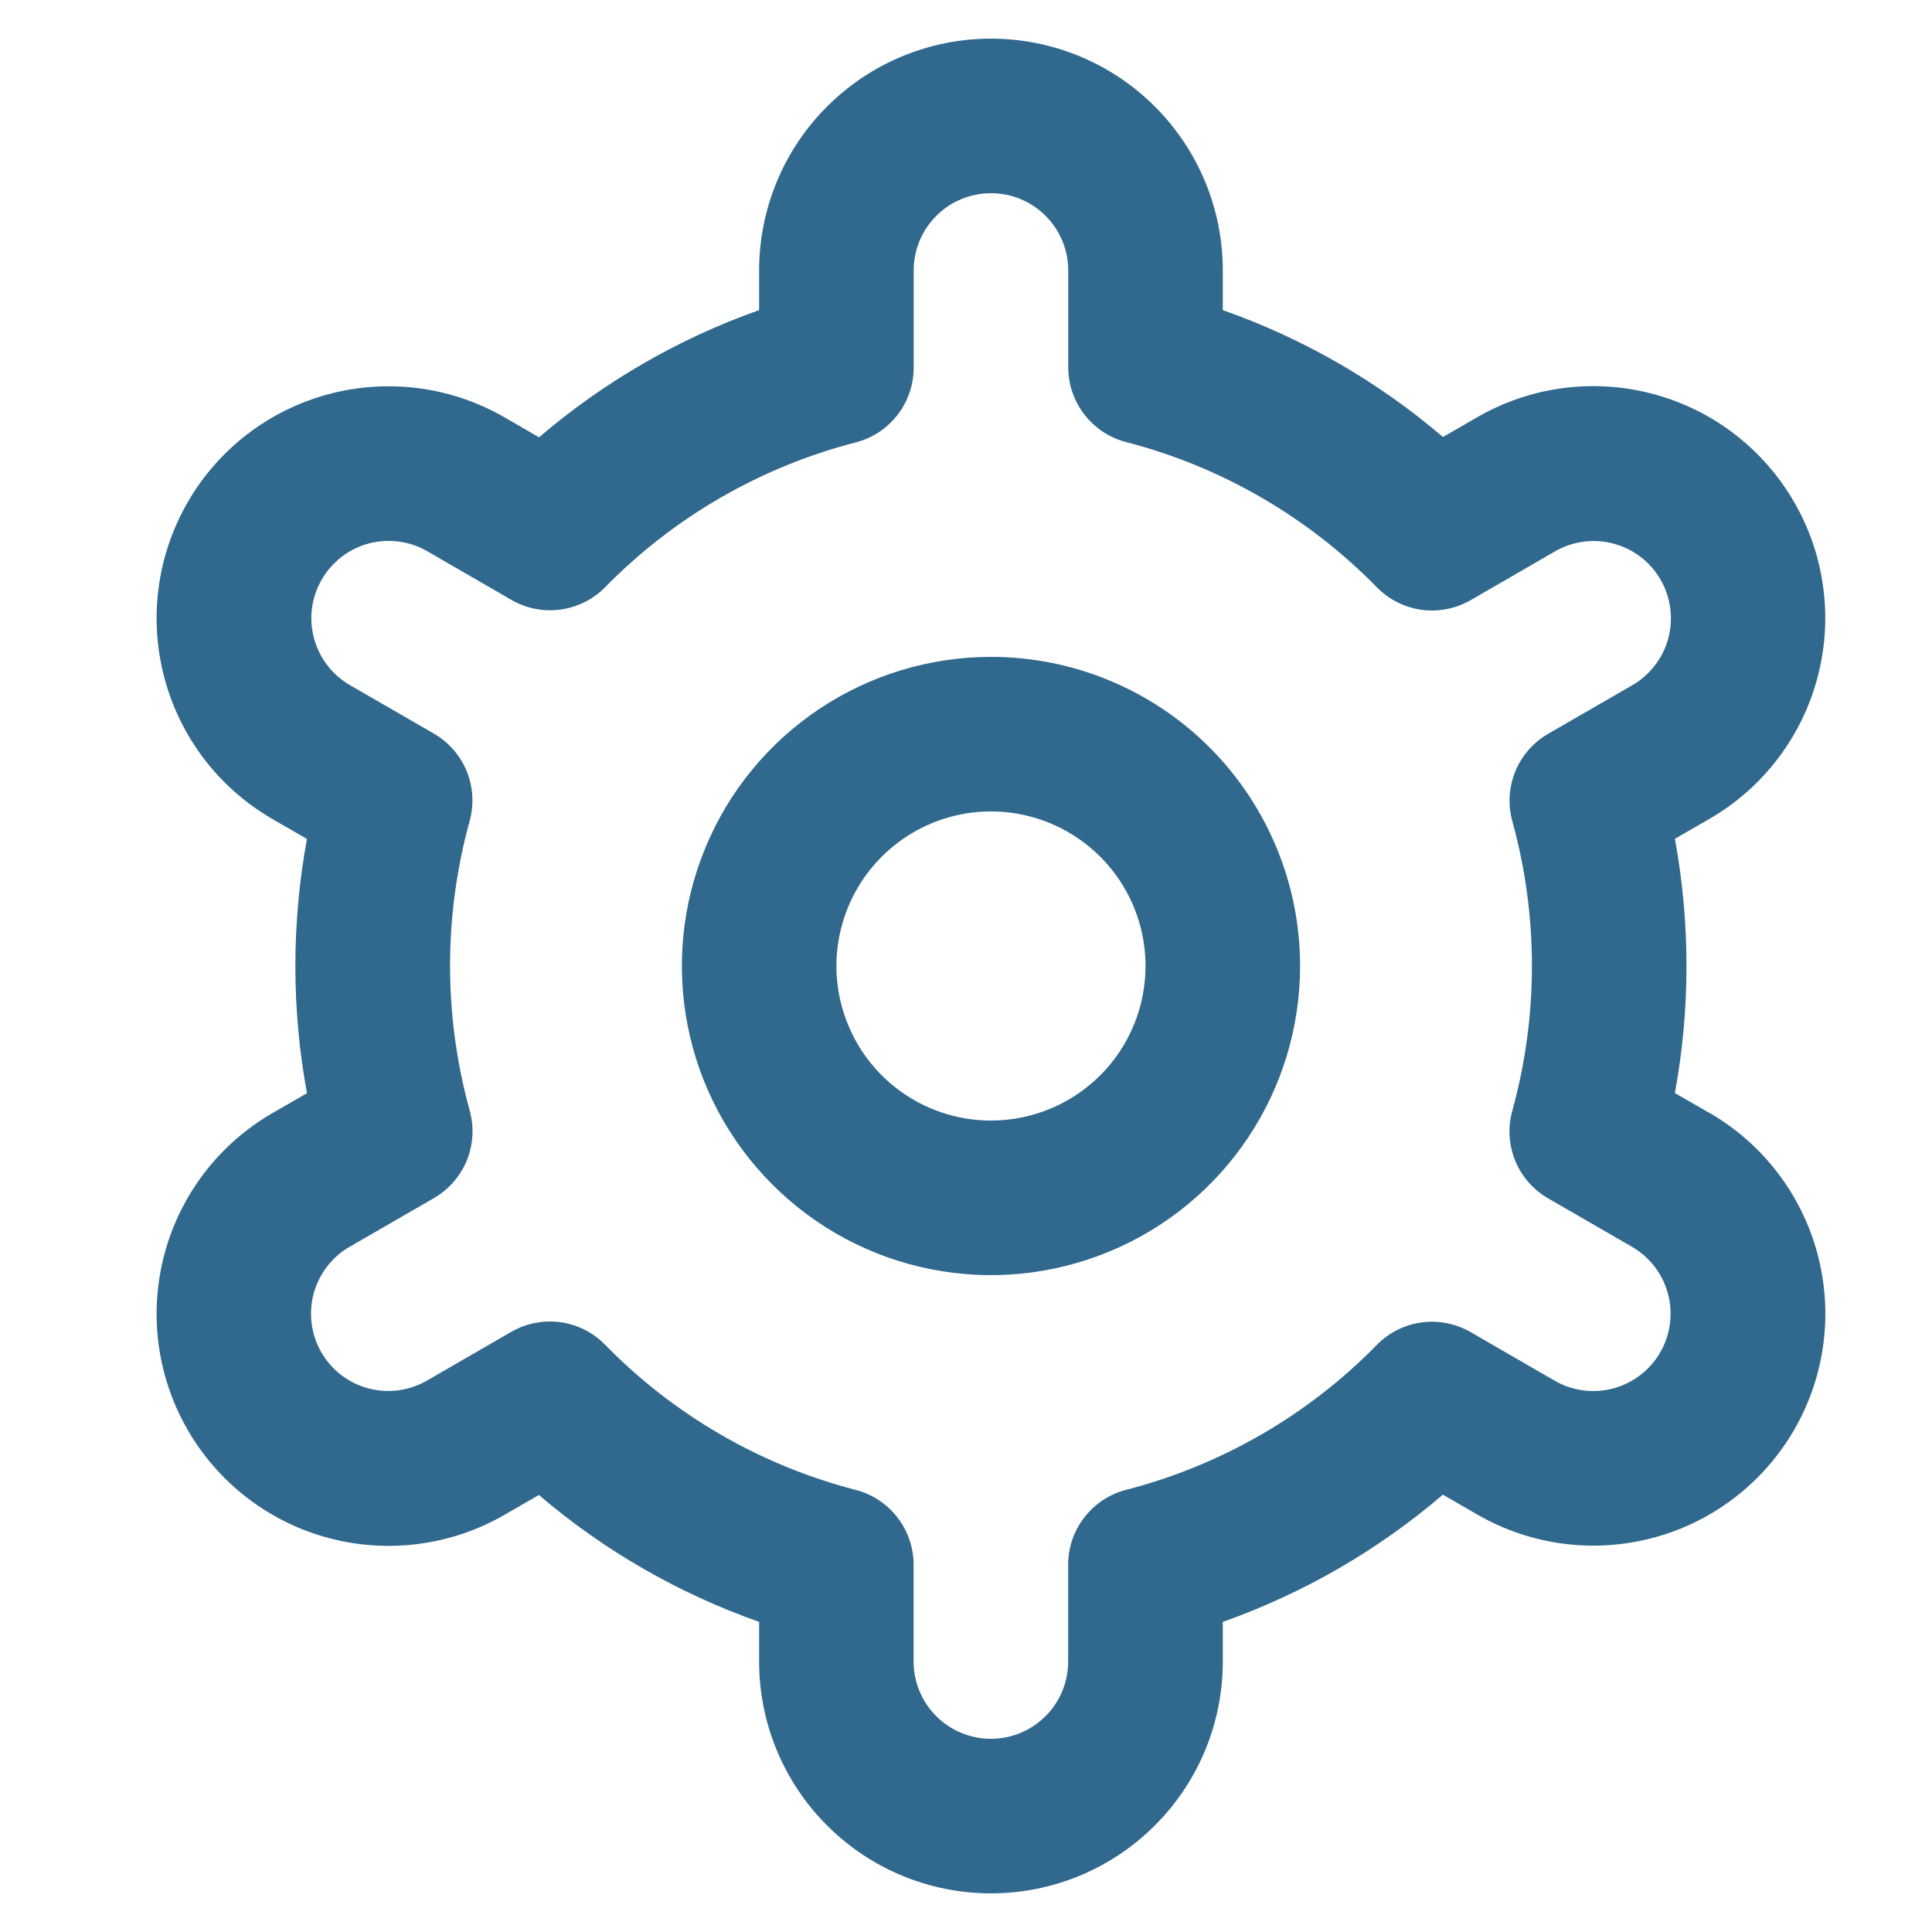 <svg width="25" height="25" viewBox="0 0 25 25" fill="none" xmlns="http://www.w3.org/2000/svg">
<g clip-path="url(#clip0_1850_14199)">
<path d="M12.823 8.5C12.032 8.5 11.259 8.735 10.601 9.174C9.943 9.614 9.43 10.238 9.128 10.969C8.825 11.7 8.746 12.504 8.9 13.28C9.054 14.056 9.435 14.769 9.995 15.328C10.554 15.888 11.267 16.269 12.043 16.423C12.819 16.578 13.623 16.498 14.354 16.195C15.085 15.893 15.71 15.38 16.149 14.722C16.589 14.065 16.823 13.291 16.823 12.5C16.823 11.439 16.402 10.422 15.652 9.672C14.902 8.921 13.884 8.5 12.823 8.5ZM12.823 14.5C12.428 14.5 12.041 14.383 11.712 14.163C11.383 13.943 11.127 13.631 10.976 13.265C10.824 12.9 10.784 12.498 10.862 12.11C10.939 11.722 11.129 11.366 11.409 11.086C11.689 10.806 12.045 10.616 12.433 10.538C12.821 10.461 13.223 10.501 13.589 10.652C13.954 10.804 14.266 11.06 14.486 11.389C14.706 11.718 14.823 12.104 14.823 12.5C14.823 13.03 14.613 13.539 14.238 13.914C13.862 14.289 13.354 14.5 12.823 14.5Z" fill="#30688E"/>
<path d="M22.117 14.4L21.673 14.144C21.873 13.056 21.873 11.942 21.673 10.854L22.117 10.598C22.459 10.401 22.758 10.139 22.998 9.826C23.238 9.513 23.414 9.157 23.516 8.776C23.618 8.395 23.645 7.998 23.593 7.607C23.542 7.216 23.414 6.839 23.217 6.498C23.02 6.157 22.758 5.857 22.445 5.617C22.133 5.377 21.776 5.201 21.395 5.099C21.014 4.997 20.617 4.971 20.226 5.022C19.835 5.073 19.459 5.201 19.117 5.398L18.672 5.655C17.832 4.937 16.866 4.38 15.823 4.013V3.5C15.823 2.704 15.507 1.941 14.944 1.379C14.382 0.816 13.619 0.5 12.823 0.5C12.027 0.5 11.264 0.816 10.702 1.379C10.139 1.941 9.823 2.704 9.823 3.5V4.013C8.78 4.382 7.815 4.94 6.975 5.659L6.528 5.4C5.838 5.002 5.019 4.895 4.25 5.101C3.481 5.307 2.826 5.81 2.428 6.5C2.03 7.19 1.923 8.009 2.129 8.778C2.335 9.547 2.838 10.202 3.528 10.6L3.972 10.856C3.772 11.944 3.772 13.058 3.972 14.146L3.528 14.402C2.838 14.8 2.335 15.455 2.129 16.224C1.923 16.993 2.03 17.812 2.428 18.502C2.826 19.192 3.481 19.695 4.25 19.901C5.019 20.107 5.838 20 6.528 19.602L6.973 19.345C7.814 20.063 8.78 20.62 9.823 20.987V21.5C9.823 22.296 10.139 23.059 10.702 23.621C11.264 24.184 12.027 24.5 12.823 24.5C13.619 24.5 14.382 24.184 14.944 23.621C15.507 23.059 15.823 22.296 15.823 21.5V20.987C16.866 20.618 17.831 20.06 18.671 19.341L19.118 19.599C19.808 19.997 20.627 20.104 21.396 19.898C22.165 19.692 22.82 19.189 23.218 18.499C23.616 17.809 23.724 16.99 23.517 16.221C23.311 15.452 22.808 14.797 22.118 14.399L22.117 14.4ZM19.569 10.624C19.908 11.851 19.908 13.147 19.569 14.374C19.51 14.588 19.523 14.815 19.607 15.02C19.691 15.225 19.841 15.396 20.033 15.507L21.117 16.133C21.347 16.266 21.515 16.484 21.583 16.74C21.652 16.997 21.616 17.27 21.483 17.5C21.351 17.729 21.133 17.897 20.876 17.966C20.62 18.035 20.347 17.999 20.117 17.866L19.031 17.238C18.839 17.127 18.615 17.083 18.395 17.112C18.175 17.142 17.971 17.244 17.816 17.403C16.926 18.312 15.805 18.96 14.573 19.278C14.358 19.333 14.168 19.459 14.032 19.634C13.896 19.809 13.822 20.025 13.822 20.247V21.5C13.822 21.765 13.717 22.02 13.529 22.207C13.342 22.395 13.087 22.5 12.822 22.5C12.557 22.5 12.303 22.395 12.115 22.207C11.927 22.02 11.822 21.765 11.822 21.5V20.248C11.822 20.026 11.748 19.81 11.612 19.635C11.476 19.459 11.286 19.334 11.071 19.279C9.839 18.96 8.718 18.31 7.829 17.4C7.674 17.241 7.47 17.139 7.25 17.109C7.03 17.08 6.806 17.124 6.614 17.235L5.53 17.862C5.416 17.929 5.29 17.972 5.16 17.99C5.029 18.008 4.896 18 4.769 17.966C4.641 17.932 4.522 17.874 4.417 17.794C4.312 17.714 4.224 17.613 4.158 17.499C4.092 17.385 4.05 17.259 4.033 17.128C4.016 16.997 4.025 16.865 4.059 16.737C4.094 16.61 4.153 16.491 4.234 16.387C4.315 16.282 4.415 16.195 4.53 16.13L5.614 15.504C5.806 15.393 5.956 15.222 6.04 15.017C6.124 14.812 6.137 14.585 6.078 14.371C5.739 13.144 5.739 11.848 6.078 10.621C6.136 10.408 6.122 10.181 6.038 9.977C5.954 9.773 5.804 9.602 5.613 9.492L4.529 8.866C4.299 8.733 4.132 8.515 4.063 8.259C3.994 8.002 4.03 7.729 4.163 7.5C4.295 7.27 4.514 7.102 4.77 7.033C5.026 6.965 5.299 7 5.529 7.133L6.615 7.761C6.807 7.873 7.03 7.917 7.25 7.888C7.469 7.859 7.673 7.758 7.829 7.6C8.719 6.691 9.84 6.043 11.072 5.725C11.288 5.67 11.479 5.544 11.615 5.367C11.751 5.191 11.824 4.975 11.823 4.752V3.5C11.823 3.235 11.928 2.98 12.116 2.793C12.303 2.605 12.558 2.5 12.823 2.5C13.088 2.5 13.343 2.605 13.53 2.793C13.718 2.98 13.823 3.235 13.823 3.5V4.752C13.823 4.974 13.897 5.19 14.033 5.365C14.169 5.541 14.359 5.666 14.574 5.721C15.806 6.04 16.927 6.69 17.817 7.6C17.973 7.758 18.176 7.861 18.396 7.891C18.616 7.92 18.84 7.876 19.032 7.765L20.116 7.138C20.23 7.071 20.356 7.028 20.486 7.01C20.617 6.992 20.75 7 20.877 7.034C21.005 7.068 21.125 7.126 21.229 7.206C21.334 7.286 21.422 7.386 21.488 7.501C21.554 7.615 21.596 7.741 21.613 7.872C21.63 8.003 21.621 8.135 21.587 8.263C21.552 8.39 21.493 8.509 21.412 8.613C21.331 8.718 21.231 8.805 21.116 8.87L20.032 9.496C19.841 9.607 19.692 9.777 19.608 9.982C19.525 10.186 19.511 10.412 19.569 10.625V10.624Z" fill="#30688E"/>
</g>
<defs>
<clipPath id="clip0_1850_14199">
<rect width="24" height="24" fill="white" transform="translate(0.823 0.5)"/>
</clipPath>
</defs>
</svg>
